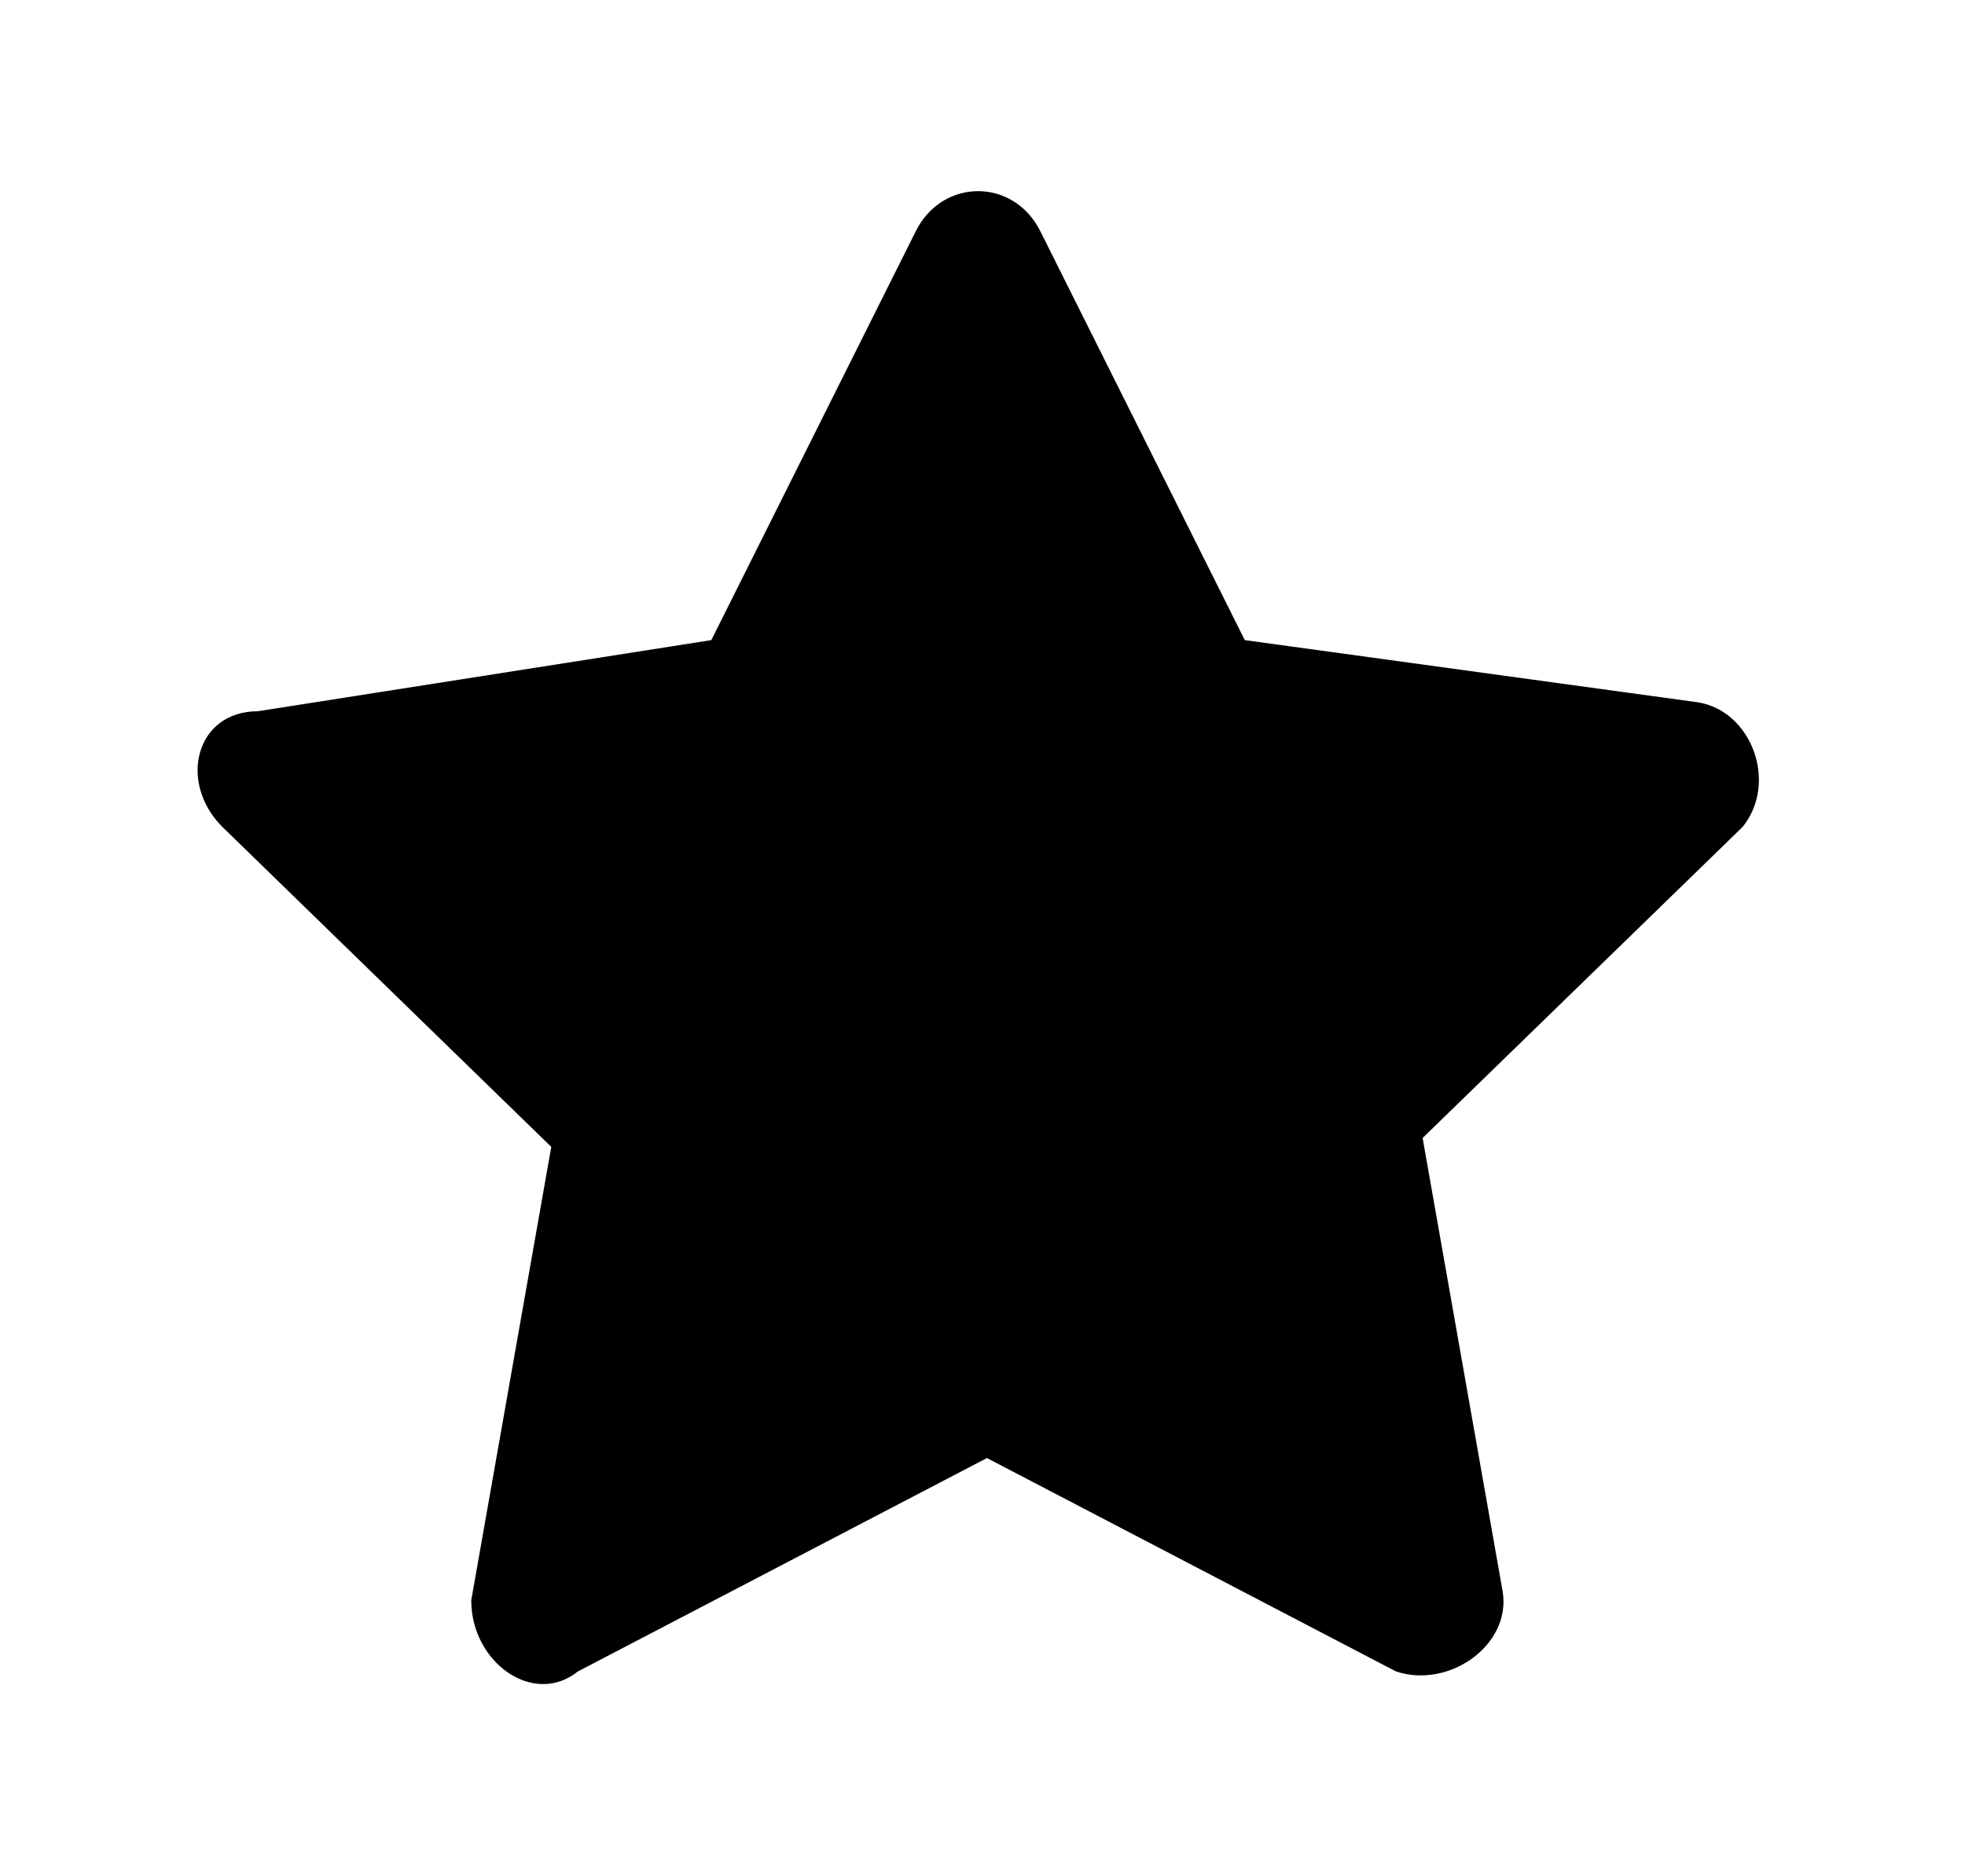 <?xml version="1.0" encoding="utf-8"?>
<!-- Generator: Adobe Illustrator 23.0.6, SVG Export Plug-In . SVG Version: 6.00 Build 0)  -->
<svg version="1.1" id="Ebene_1" xmlns="http://www.w3.org/2000/svg" xmlns:xlink="http://www.w3.org/1999/xlink" x="0px" y="0px"
	 viewBox="0 0 22.1 21.1" style="enable-background:new 0 0 22.1 21.1;" xml:space="preserve">
<title>icon/star-filled-blue</title>
<desc>Created with Sketch.</desc>
<path id="path-1_1_" d="M8,7.2l2.3-4.6c0.3-0.6,1.1-0.6,1.4,0l2.3,4.6l5.1,0.7c0.6,0.1,0.9,0.9,0.5,1.4L16,12.8l0.9,5.1
	c0.1,0.6-0.6,1.1-1.2,0.9l-4.6-2.4l-4.6,2.4C6,19.2,5.3,18.7,5.3,18l0.9-5.1L2.5,9.3C2,8.8,2.2,8,2.9,8L8,7.2z"/>
</svg>
